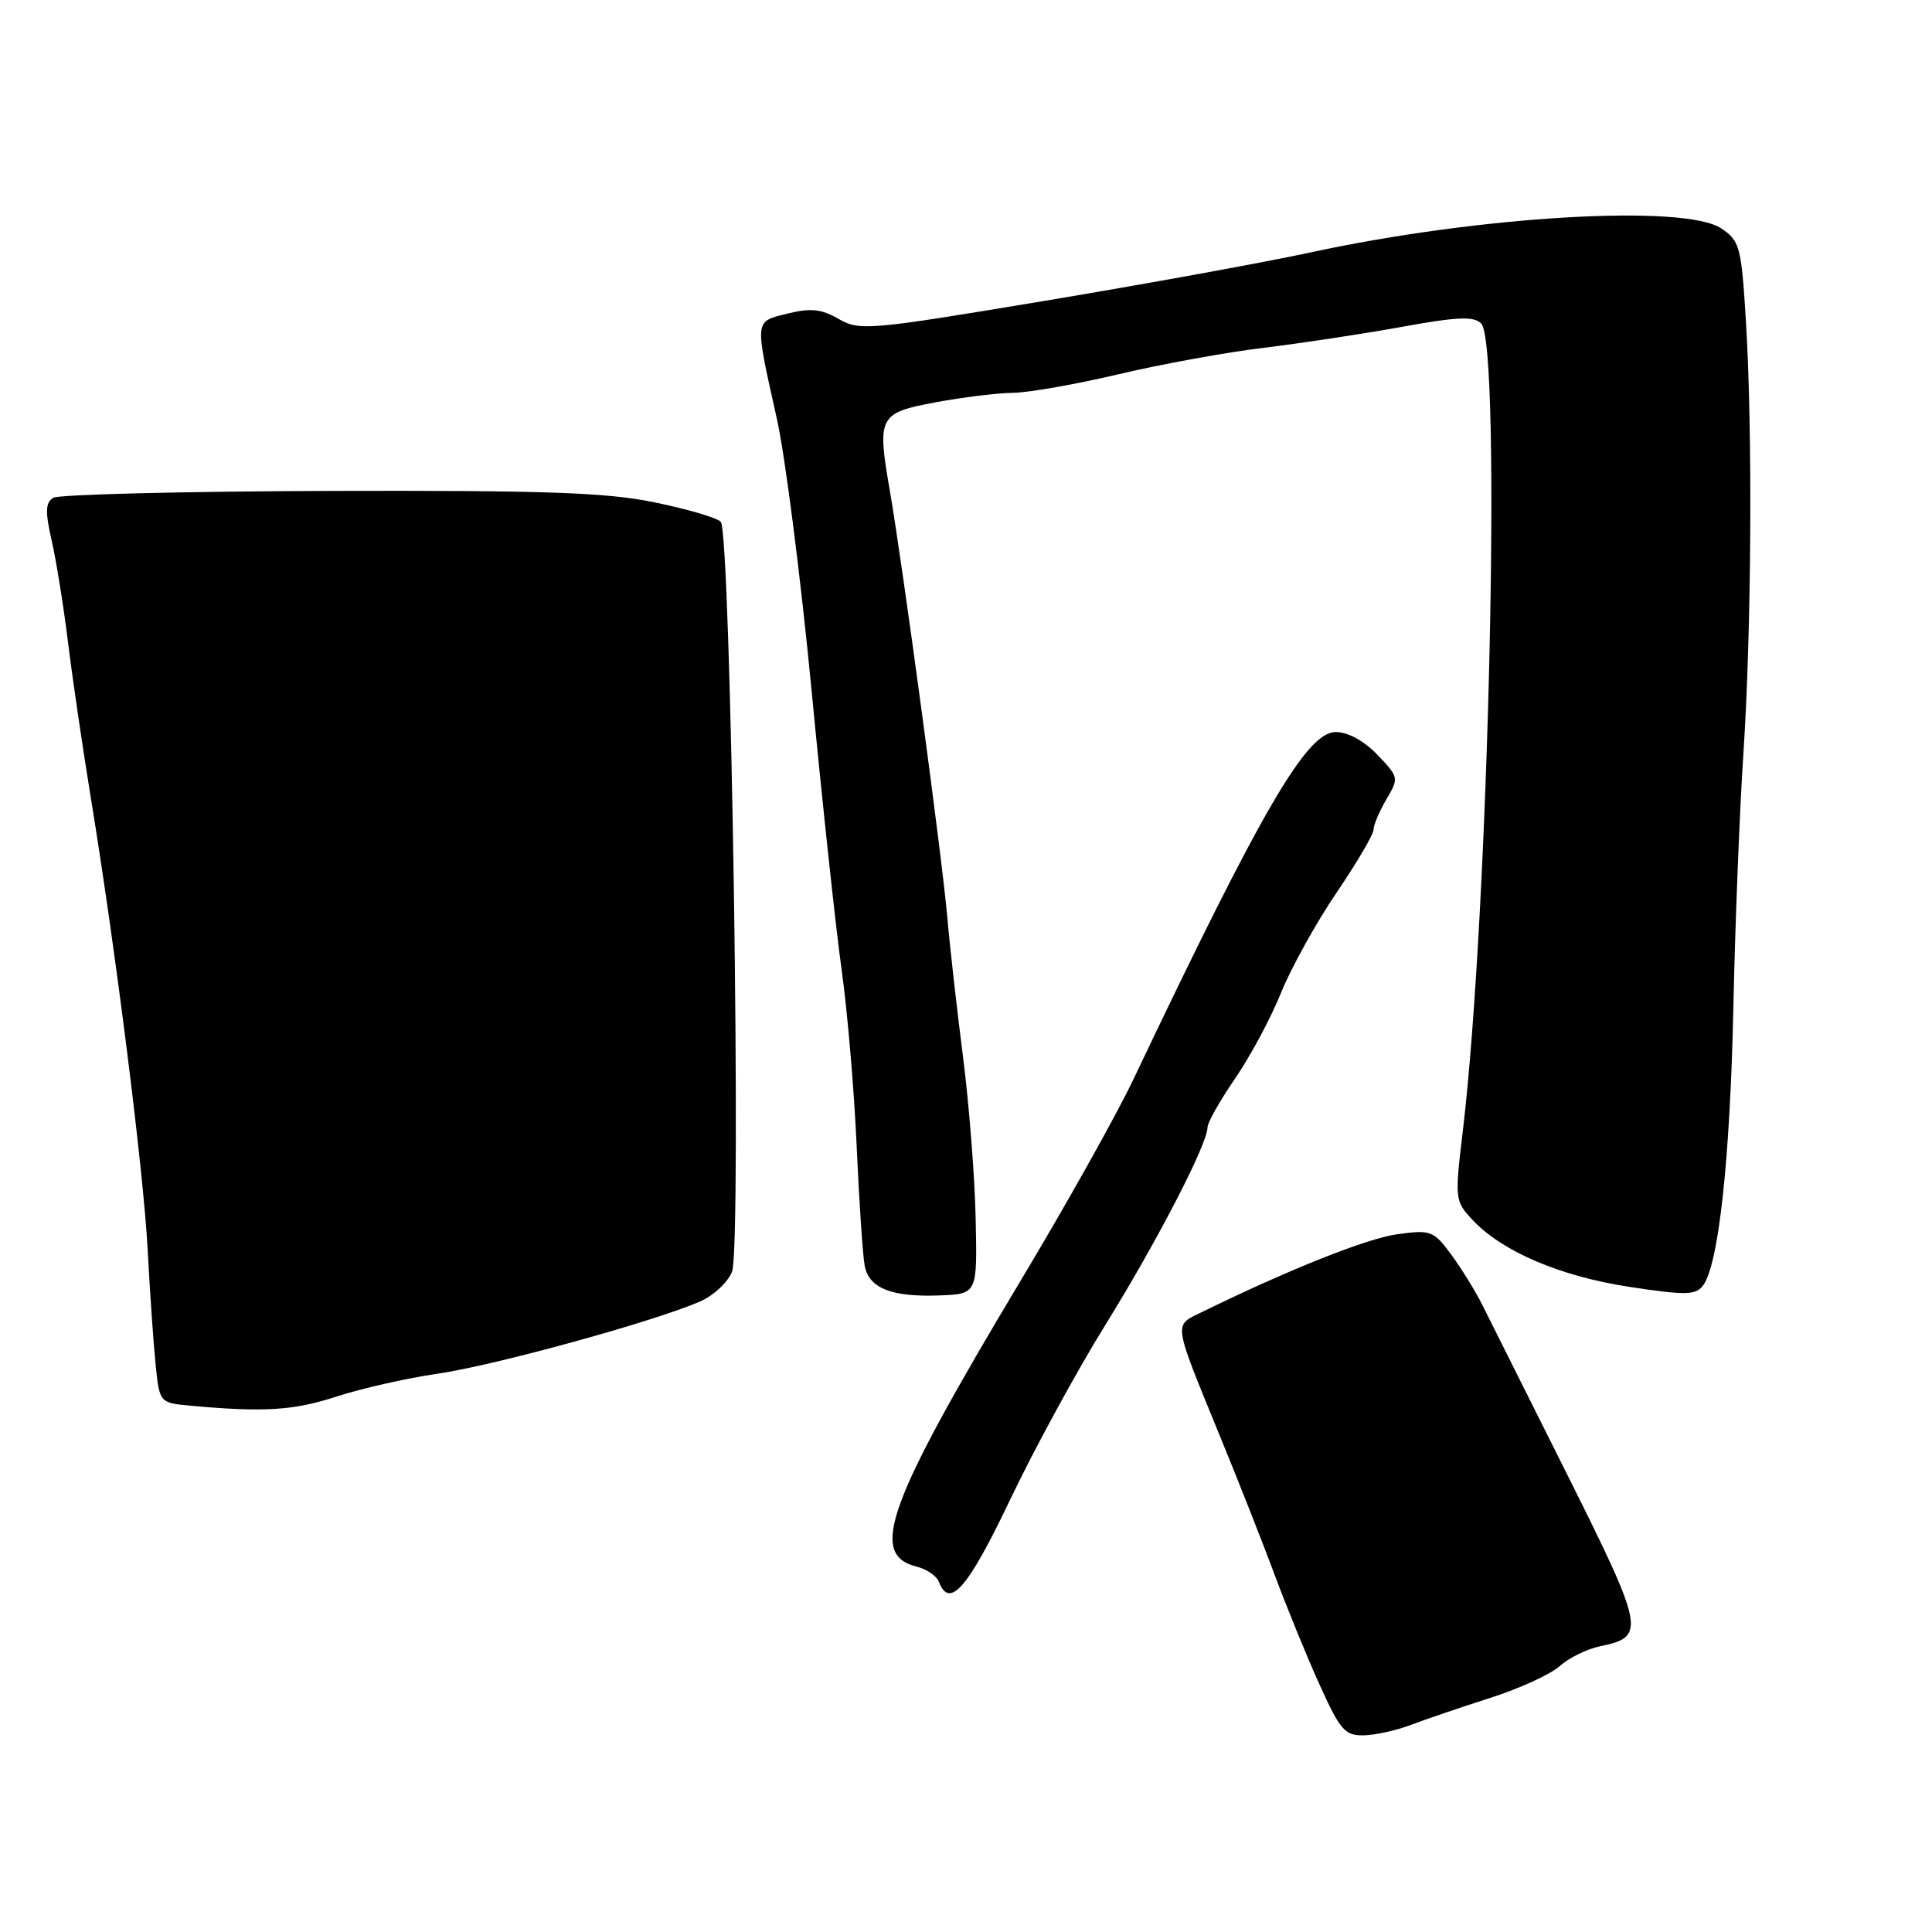 <?xml version="1.0" encoding="UTF-8" standalone="no"?>
<!DOCTYPE svg PUBLIC "-//W3C//DTD SVG 1.1//EN" "http://www.w3.org/Graphics/SVG/1.1/DTD/svg11.dtd" >
<svg xmlns="http://www.w3.org/2000/svg" xmlns:xlink="http://www.w3.org/1999/xlink" version="1.1" viewBox="0 0 256 256">
 <g >
 <path fill="currentColor"
d=" M 187.00 228.54 C 188.93 227.81 193.65 226.20 197.50 224.97 C 201.35 223.74 205.48 221.84 206.68 220.76 C 207.89 219.67 210.32 218.48 212.09 218.12 C 218.10 216.89 217.90 215.86 207.71 195.48 C 202.48 185.04 197.43 174.93 196.46 173.00 C 195.50 171.07 193.61 168.02 192.27 166.20 C 189.95 163.07 189.58 162.94 185.16 163.54 C 181.15 164.08 170.77 168.22 159.25 173.86 C 155.47 175.71 155.35 174.89 161.71 190.44 C 164.18 196.46 167.46 204.79 169.00 208.94 C 170.55 213.10 173.18 219.54 174.86 223.25 C 177.59 229.28 178.21 229.99 180.71 229.94 C 182.24 229.91 185.07 229.28 187.00 228.54 Z  M 133.83 198.75 C 137.04 192.01 142.74 181.56 146.49 175.52 C 153.30 164.53 160.00 151.59 160.00 149.39 C 160.00 148.75 161.64 145.84 163.65 142.92 C 165.65 140.01 168.40 134.89 169.74 131.56 C 171.09 128.23 174.40 122.25 177.10 118.28 C 179.79 114.32 182.00 110.56 182.00 109.94 C 182.00 109.32 182.77 107.51 183.70 105.92 C 185.38 103.09 185.36 102.99 182.52 100.02 C 180.73 98.16 178.62 97.00 176.99 97.00 C 173.15 97.00 167.24 107.14 150.19 143.00 C 147.97 147.68 141.28 159.63 135.32 169.56 C 117.55 199.23 115.08 205.98 121.44 207.58 C 122.77 207.91 124.10 208.81 124.40 209.59 C 125.81 213.27 128.24 210.48 133.83 198.75 Z  M 44.56 185.06 C 47.83 183.99 53.88 182.62 58.00 182.02 C 65.58 180.92 86.74 175.09 92.77 172.45 C 94.57 171.66 96.47 169.88 97.00 168.50 C 98.29 165.11 96.86 70.45 95.50 69.13 C 94.95 68.59 90.98 67.43 86.67 66.55 C 80.29 65.25 72.31 64.97 43.60 65.05 C 24.23 65.11 7.78 65.52 7.06 65.96 C 6.02 66.61 5.97 67.78 6.85 71.64 C 7.46 74.31 8.42 80.33 9.00 85.00 C 9.57 89.67 10.92 98.90 12.00 105.50 C 15.33 125.87 19.00 155.01 19.56 165.50 C 19.85 171.00 20.32 177.84 20.61 180.70 C 21.13 185.89 21.13 185.89 25.32 186.27 C 34.97 187.15 38.93 186.90 44.56 185.06 Z  M 129.28 161.48 C 129.17 155.99 128.41 146.32 127.60 140.00 C 126.79 133.68 125.85 125.35 125.52 121.50 C 124.82 113.53 119.60 74.79 117.90 64.98 C 116.20 55.17 116.43 54.71 124.01 53.30 C 127.58 52.64 132.19 52.07 134.26 52.05 C 136.33 52.02 142.63 50.91 148.26 49.58 C 153.89 48.25 162.55 46.67 167.50 46.08 C 172.45 45.48 180.67 44.23 185.76 43.31 C 193.12 41.97 195.28 41.88 196.26 42.86 C 198.99 45.60 197.29 120.74 193.84 149.79 C 192.75 158.93 192.77 159.13 195.12 161.64 C 199.02 165.83 206.74 169.12 215.93 170.52 C 223.30 171.64 224.66 171.62 225.63 170.38 C 227.71 167.74 229.25 153.71 229.68 133.50 C 229.91 122.50 230.51 107.42 231.00 100.00 C 232.08 83.72 232.24 57.23 231.35 42.67 C 230.74 32.67 230.54 31.93 228.10 30.28 C 223.27 27.01 196.13 28.59 173.69 33.44 C 167.53 34.77 151.60 37.67 138.27 39.89 C 115.10 43.75 113.91 43.86 111.13 42.26 C 108.82 40.94 107.43 40.79 104.36 41.55 C 99.92 42.66 99.97 42.15 102.94 55.50 C 104.05 60.45 106.11 76.65 107.54 91.50 C 108.96 106.35 110.75 123.00 111.52 128.50 C 112.29 134.00 113.19 144.57 113.52 152.00 C 113.85 159.43 114.33 166.53 114.59 167.79 C 115.19 170.72 118.20 171.89 124.50 171.65 C 129.50 171.45 129.50 171.45 129.28 161.48 Z "/>
</g>
</svg>